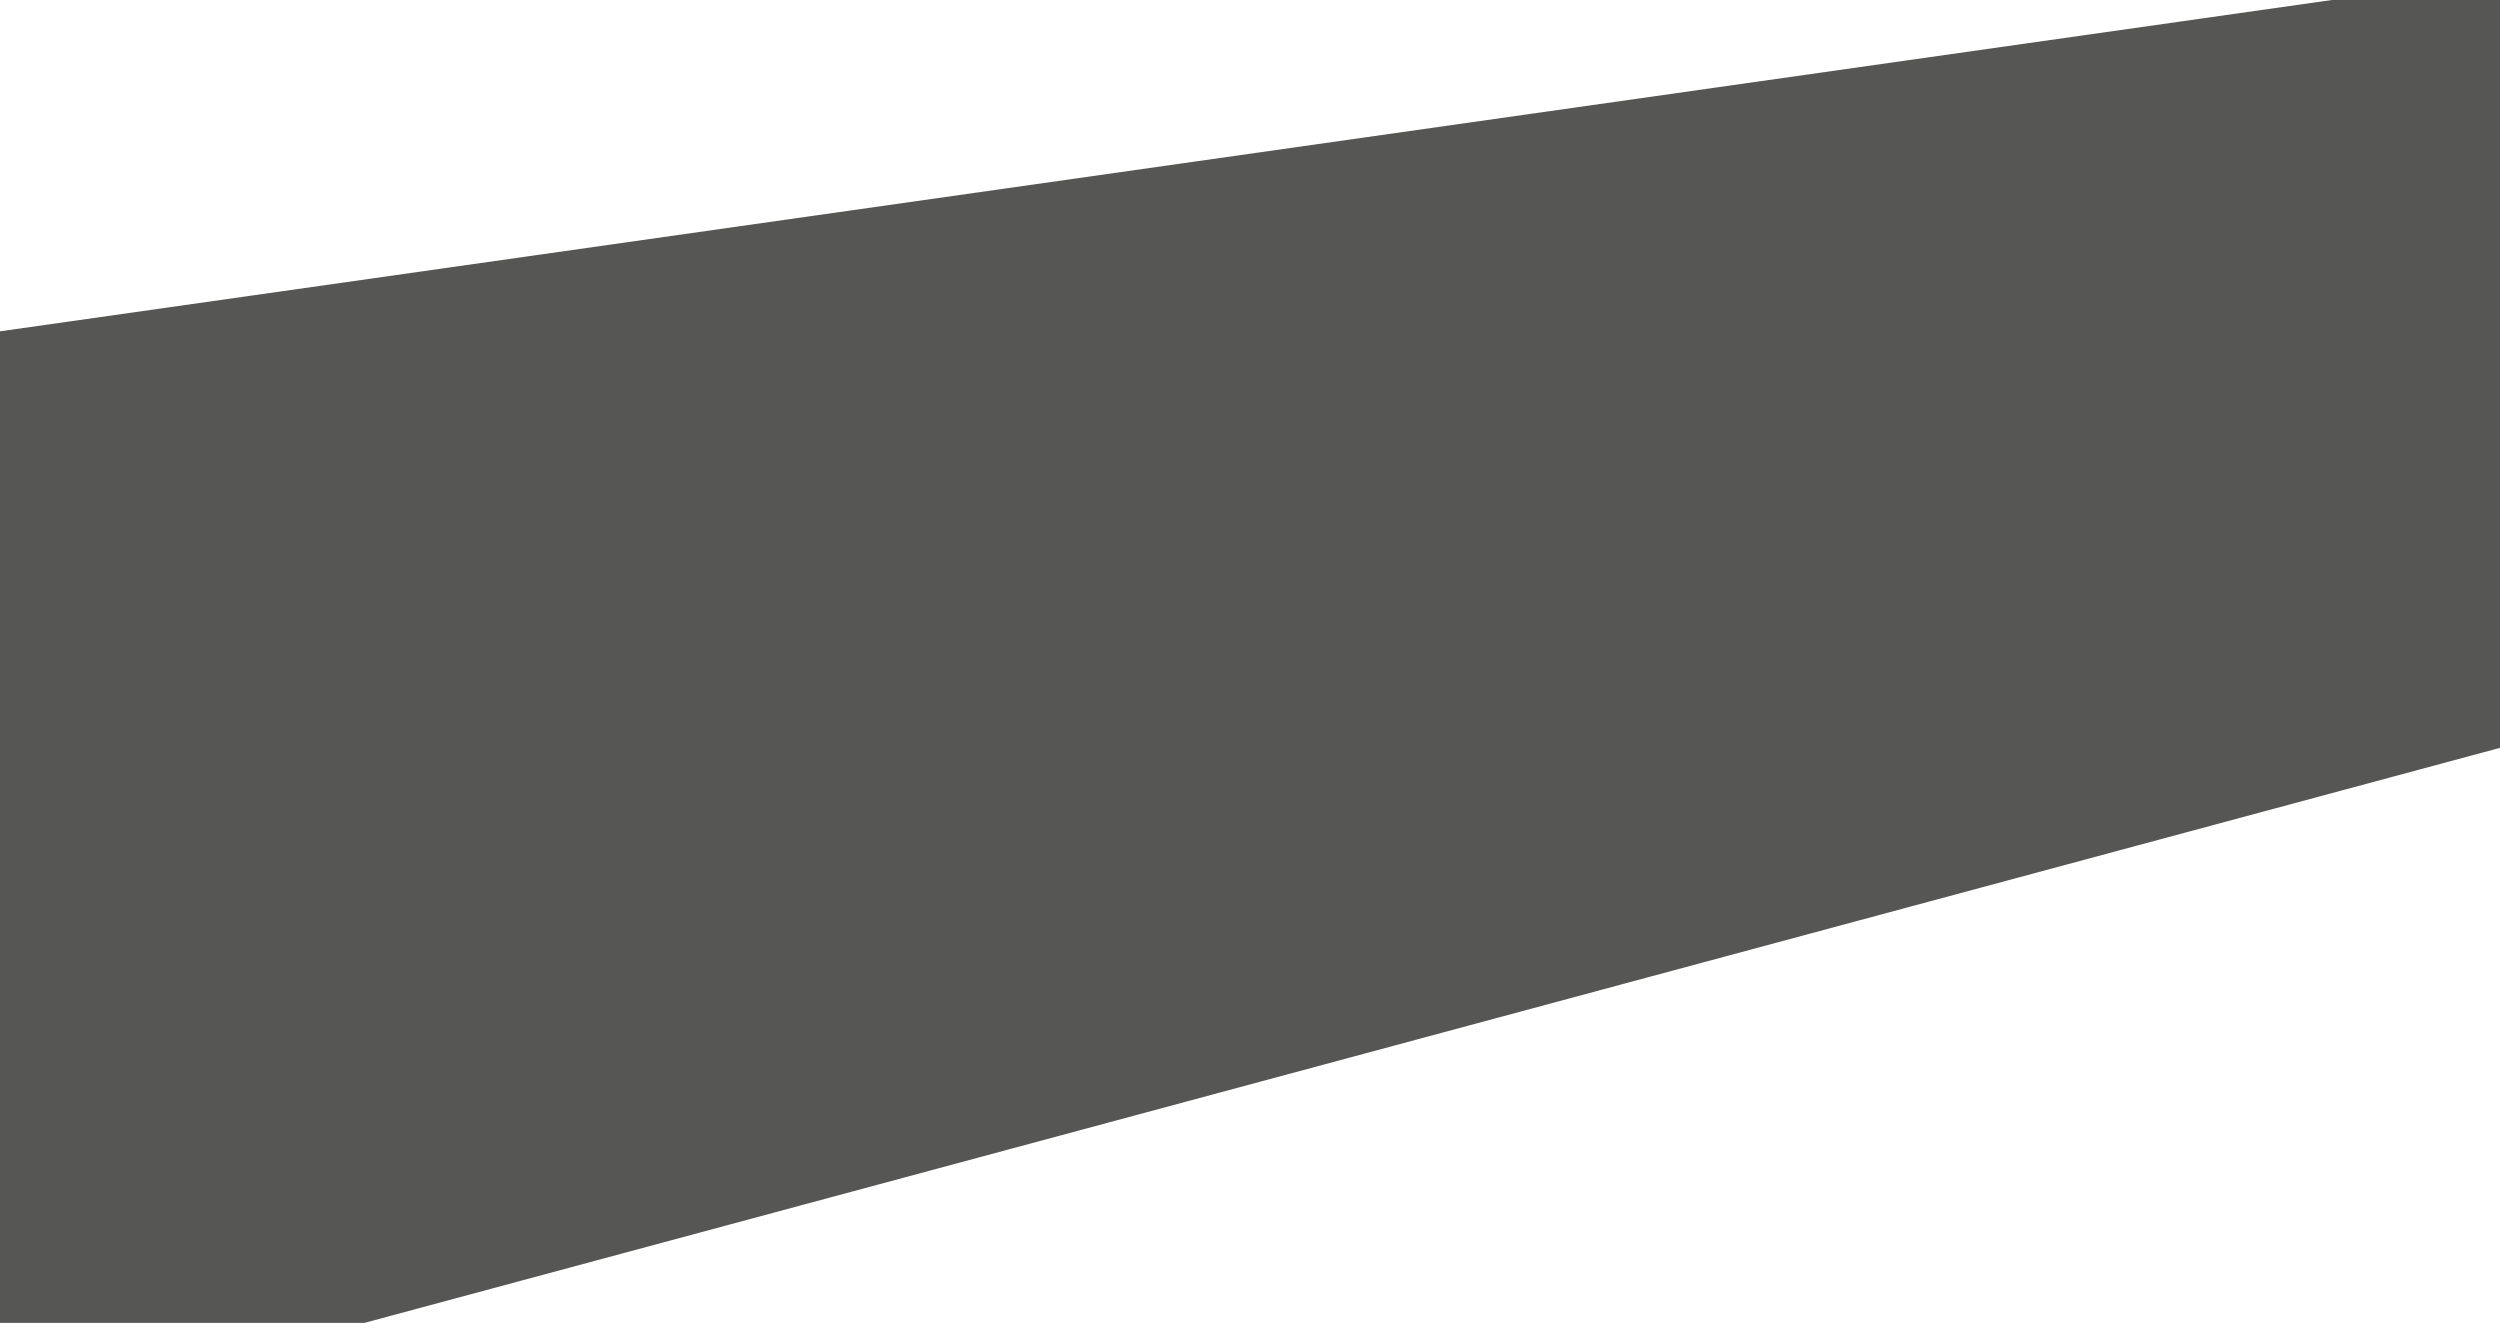 <svg xmlns="http://www.w3.org/2000/svg" width="380.66" height="201.423" viewBox="0 0 380.66 201.423"><defs><style>.a{fill:#565654;}</style></defs><path class="a" d="M21549-11916.169l355.064-50.448h25.6v113.869l-325.16,87.554H21549Z" transform="translate(-21549 11966.617)"/></svg>